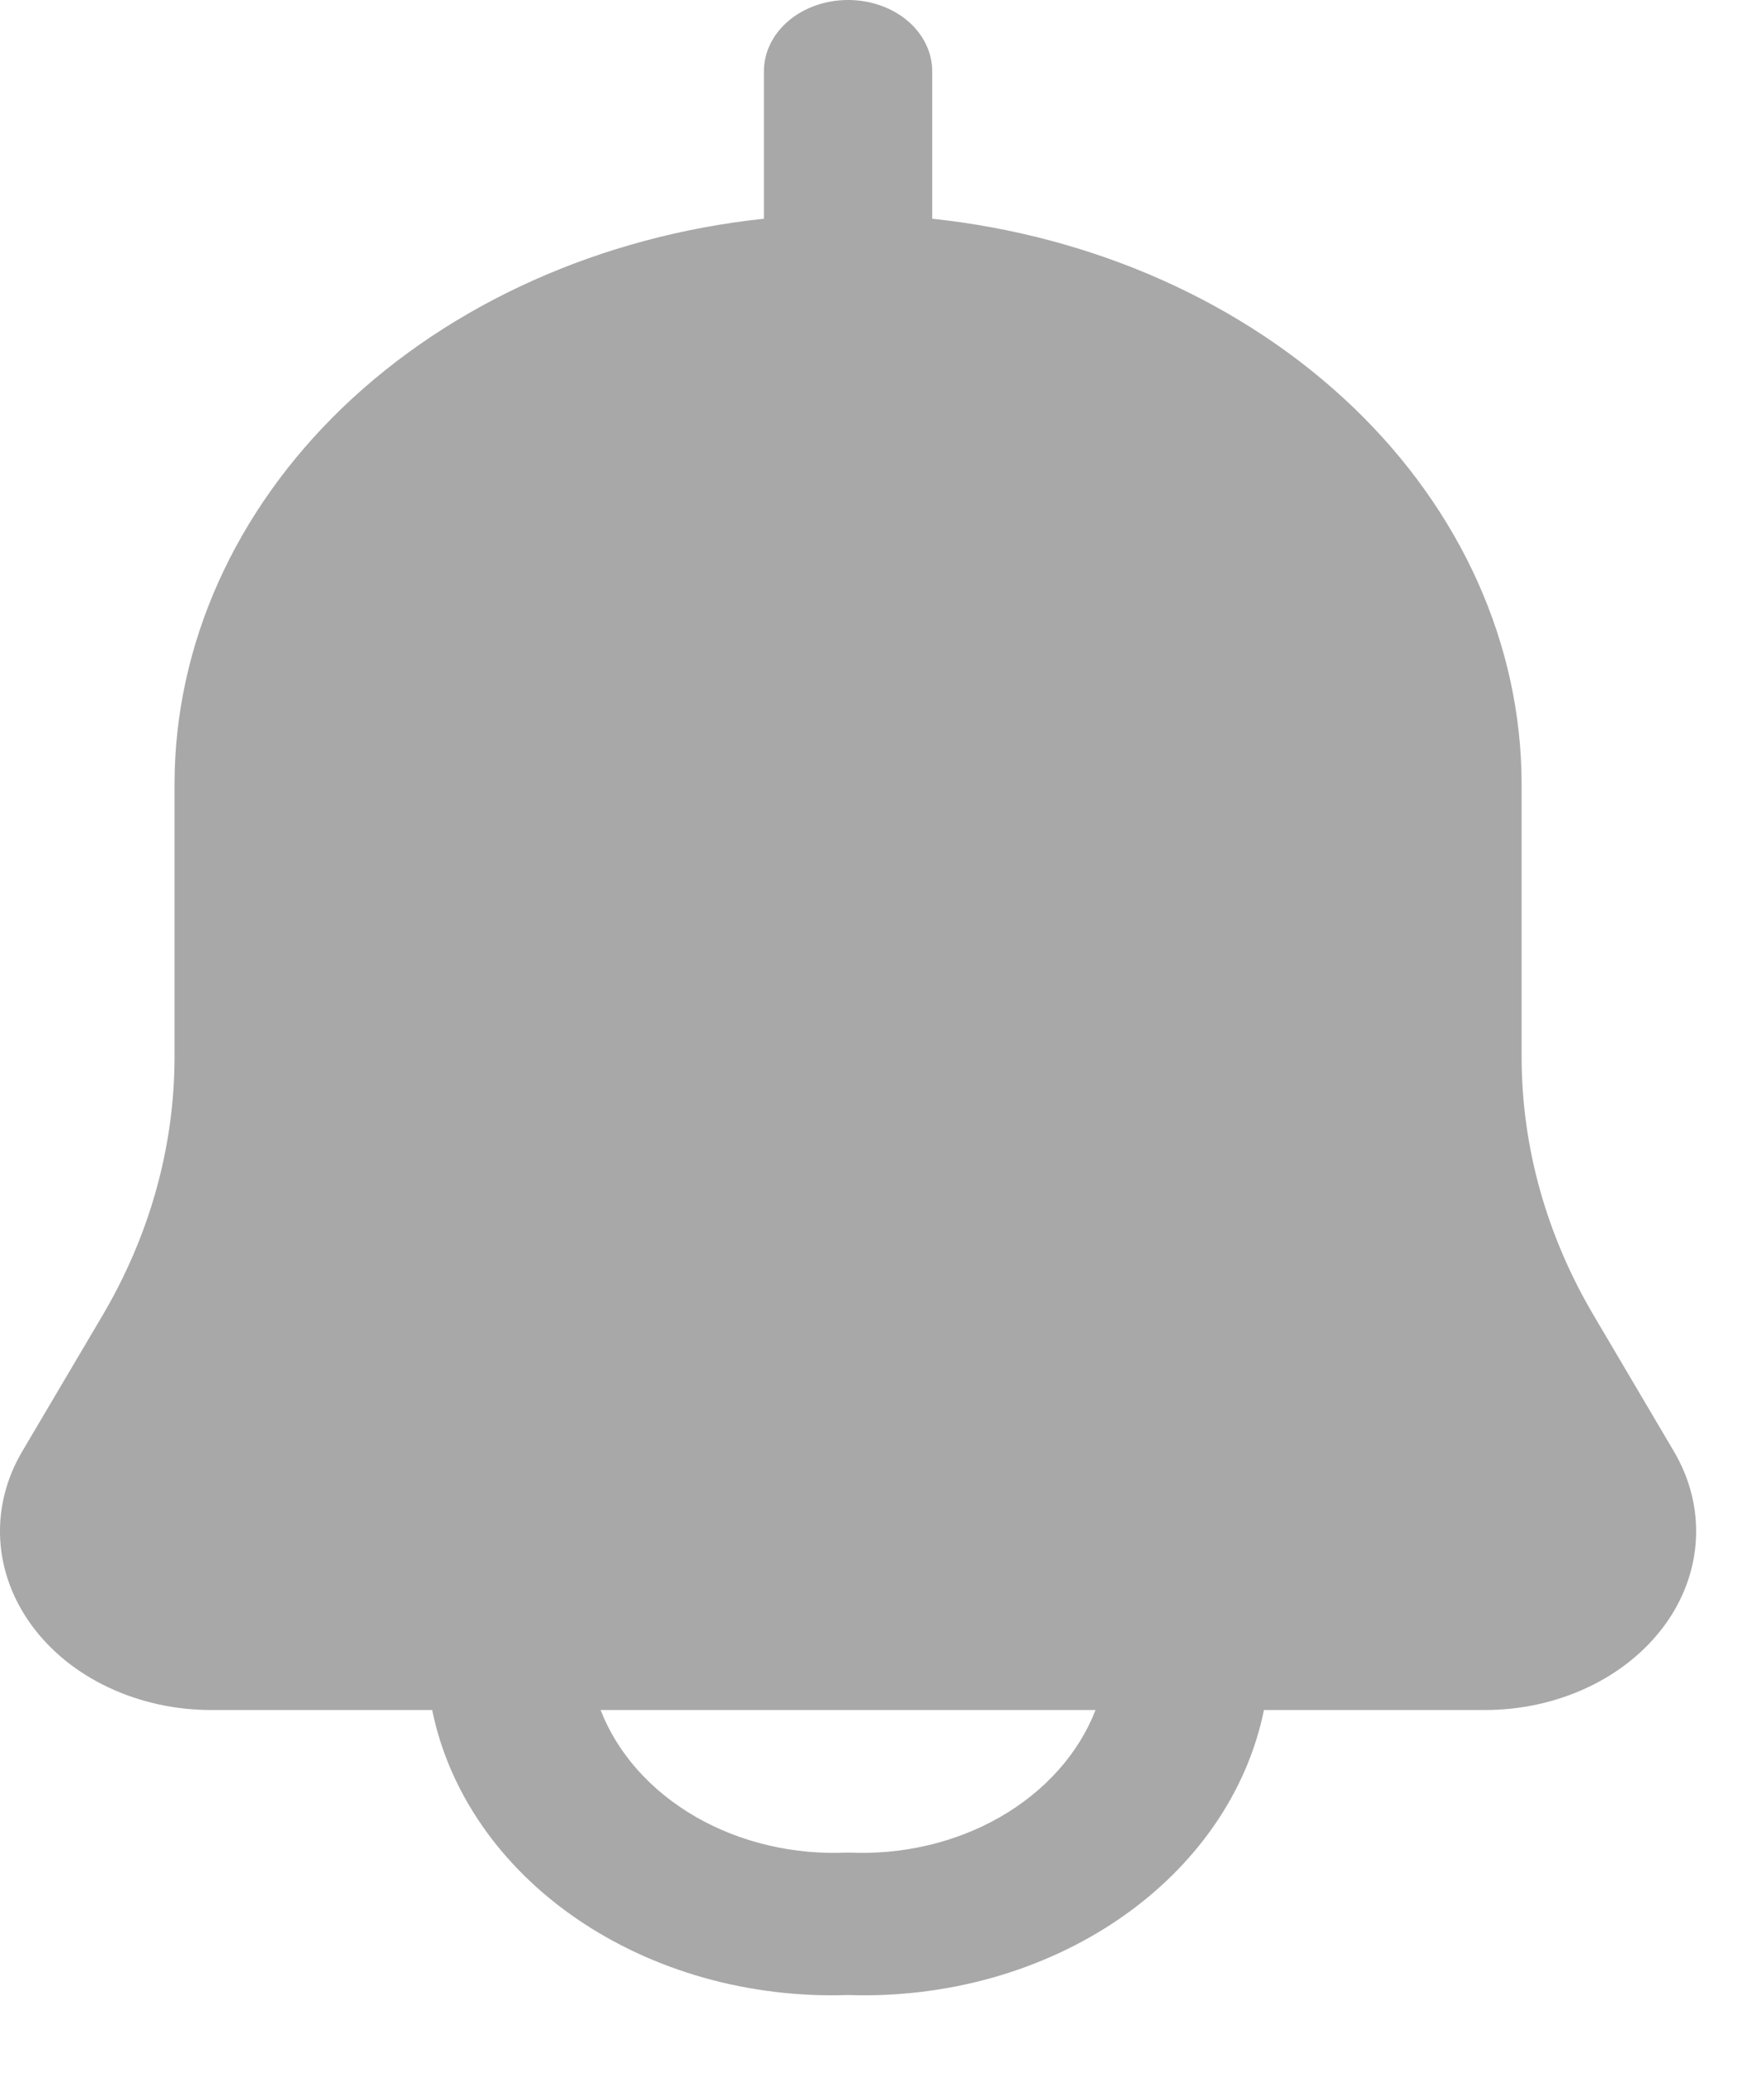 <svg width="17" height="20" viewBox="0 0 17 20" fill="none" xmlns="http://www.w3.org/2000/svg">
<path d="M16.132 13.989L15.37 12.697C14.906 11.918 14.664 11.057 14.664 10.184V7.554C14.662 6.217 14.085 4.926 13.039 3.923C11.993 2.921 10.552 2.275 8.984 2.108V0.687C8.984 0.505 8.899 0.33 8.747 0.201C8.595 0.072 8.388 0 8.173 0C7.958 0 7.752 0.072 7.599 0.201C7.447 0.33 7.362 0.505 7.362 0.687V2.108C5.794 2.275 4.353 2.921 3.307 3.923C2.262 4.926 1.684 6.217 1.682 7.554V10.184C1.682 11.057 1.44 11.918 0.977 12.697L0.214 13.989C0.059 14.252 -0.014 14.544 0.002 14.837C0.018 15.131 0.123 15.416 0.306 15.666C0.488 15.915 0.744 16.122 1.047 16.264C1.351 16.407 1.692 16.482 2.039 16.481H4.165C4.326 17.273 4.821 17.988 5.558 18.493C6.296 18.999 7.225 19.26 8.173 19.228C9.121 19.26 10.05 18.999 10.788 18.493C11.525 17.988 12.02 17.273 12.181 16.481H14.307C14.654 16.482 14.995 16.407 15.299 16.264C15.602 16.122 15.858 15.915 16.041 15.666C16.224 15.416 16.328 15.131 16.344 14.837C16.36 14.544 16.287 14.252 16.132 13.989ZM8.173 17.855C7.652 17.88 7.136 17.759 6.705 17.511C6.274 17.262 5.951 16.901 5.788 16.481H10.558C10.395 16.901 10.072 17.262 9.641 17.511C9.21 17.759 8.694 17.88 8.173 17.855Z" fill="#A8A8A8"/>
</svg>
